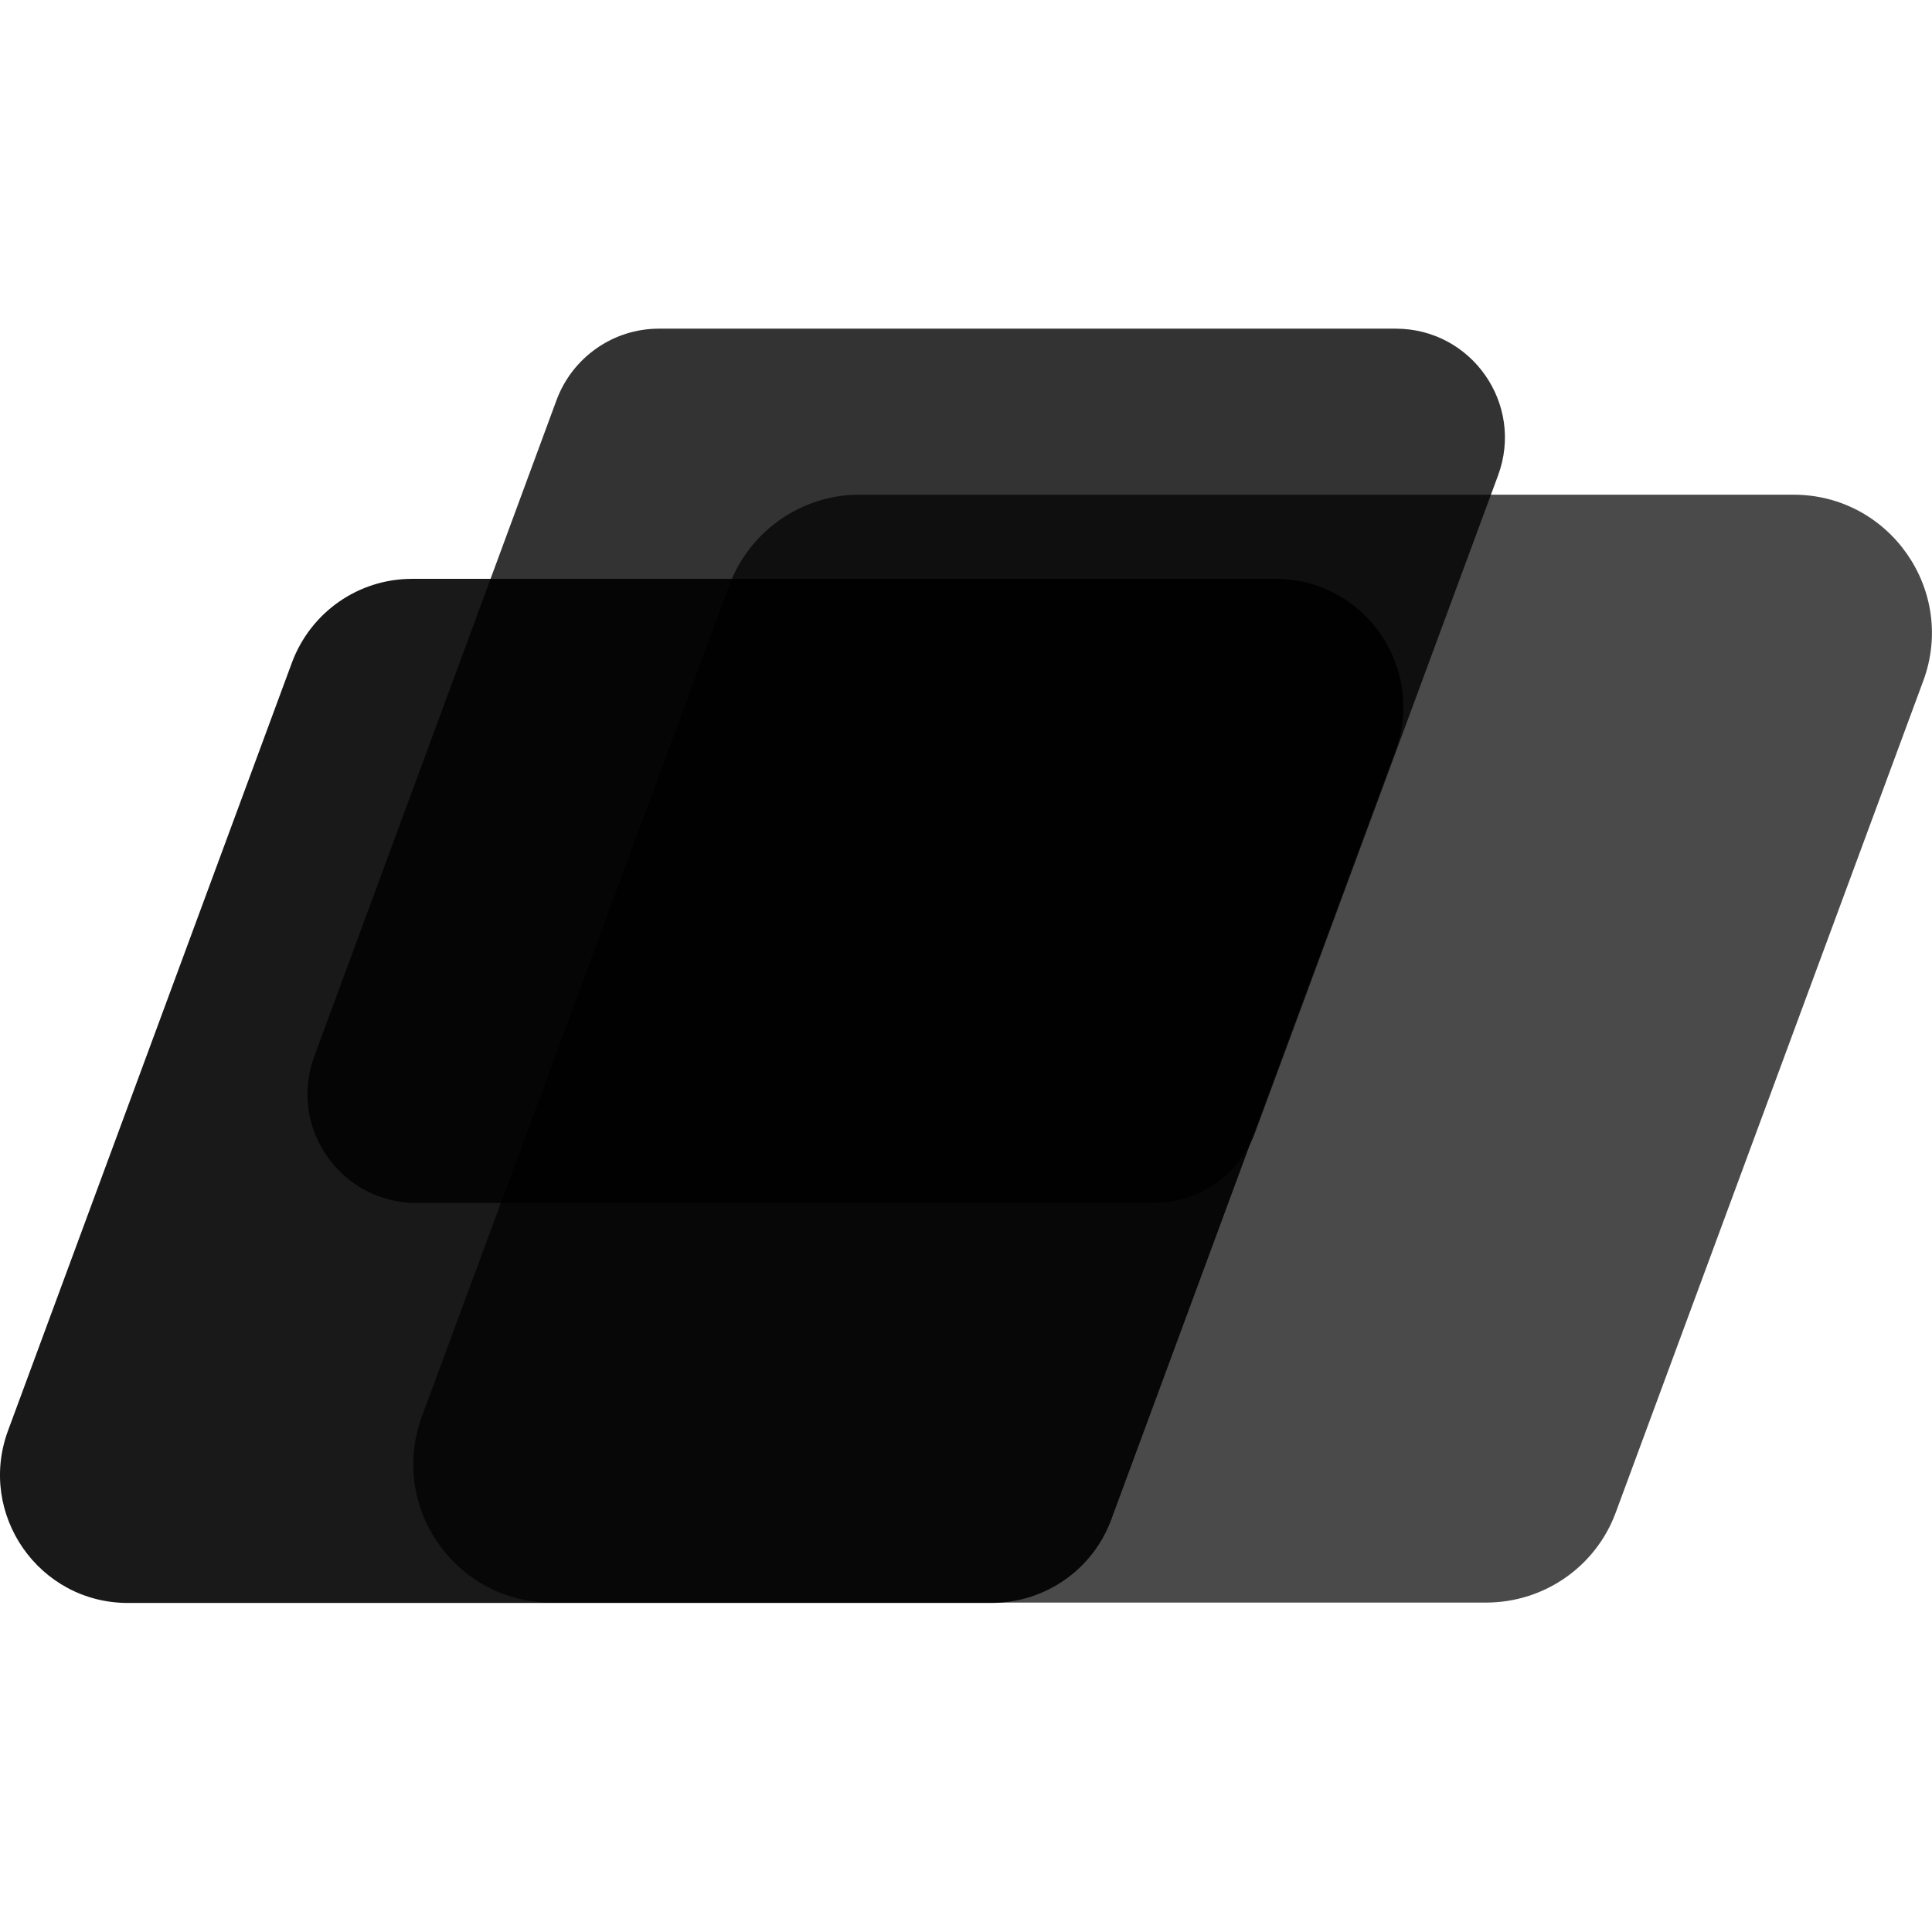 <svg xmlns="http://www.w3.org/2000/svg" xml:space="preserve" viewBox="0 0 512 512"><path d="M109.2 153.4H338c23.6 0 39.9 23.5 31.8 45.6l-75.3 203.7c-4.9 13.3-17.6 22.1-31.8 22.1H33.9c-23.6 0-39.9-23.5-31.8-45.6l75.3-203.7c5-13.3 17.6-22.1 31.8-22.1" style="opacity:.9"/><path d="M305.7 318.8H110.4c-20.1 0-34.1-20-27.1-38.9L147.5 106c4.2-11.3 15-18.9 27.1-18.9h195.3c20.1 0 34.1 20 27.1 38.9l-64.3 173.9c-4.1 11.4-14.9 18.9-27 18.9" style="opacity:.8"/><path d="M227.7 131.1h247.6c25.5 0 43.2 25.4 34.4 49.3l-81.5 220.4c-5.3 14.4-19 23.9-34.4 23.9H146.2c-25.5 0-43.2-25.4-34.4-49.3L193.3 155c5.4-14.3 19.1-23.9 34.4-23.9" style="opacity:.71"/></svg>
